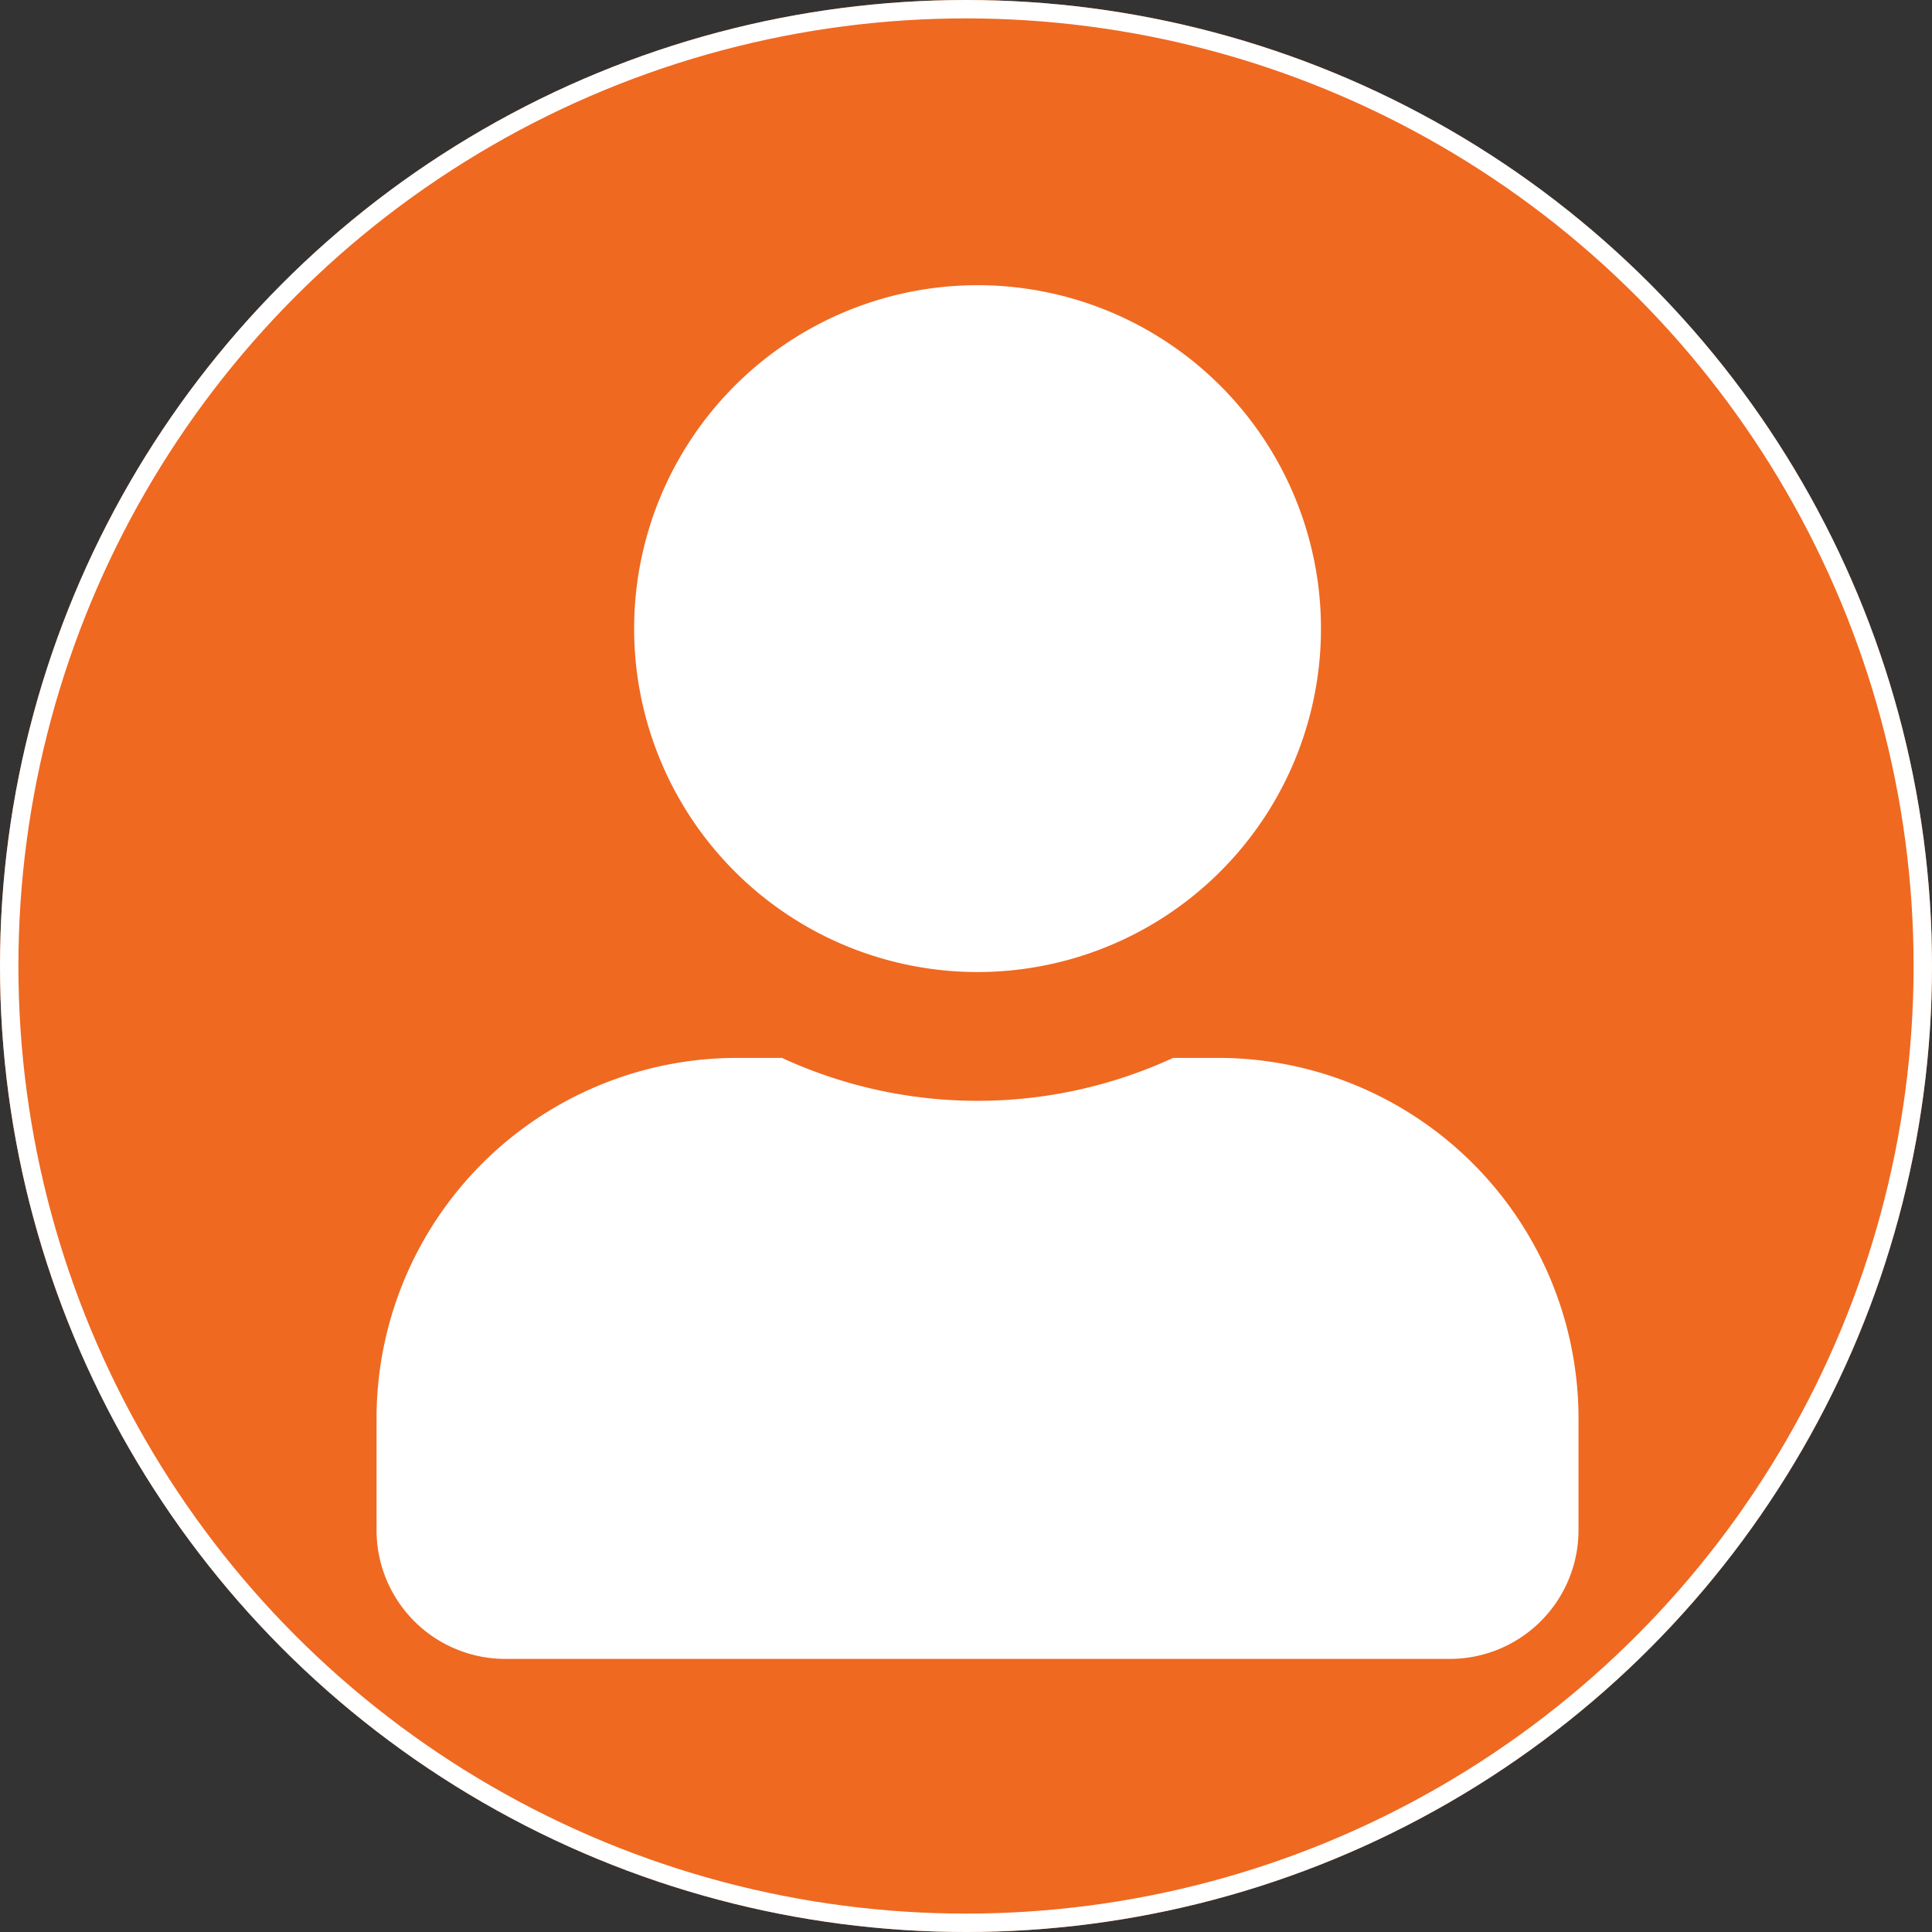 <svg xmlns="http://www.w3.org/2000/svg" width="105" height="105" viewBox="0 0 105 105">
  <rect x="0" y="0" width="105" height="105" fill="#333333" stroke="none"/>
  <g id="Group_222" data-name="Group 222" transform="translate(0.464)">
    <g id="Ellipse_322" data-name="Ellipse 322" transform="translate(-0.464)" fill="#ef6921" stroke="#fff" stroke-width="1">
      <circle cx="52.5" cy="52.5" r="52.5" stroke="none"/>
      <circle cx="52.5" cy="52.5" r="52" fill="none"/>
    </g>
    <path id="Icon_awesome-user" data-name="Icon awesome-user" d="M32.662,37.328A18.664,18.664,0,1,0,14,18.664,18.663,18.663,0,0,0,32.662,37.328Zm13.065,4.666H43.292a25.383,25.383,0,0,1-21.26,0H19.6A19.6,19.6,0,0,0,0,61.592v6.066a7,7,0,0,0,7,7H58.325a7,7,0,0,0,7-7V61.592A19.6,19.6,0,0,0,45.727,41.994Z" transform="translate(20 15.5)" fill="#fff"/>
  </g>
</svg>
